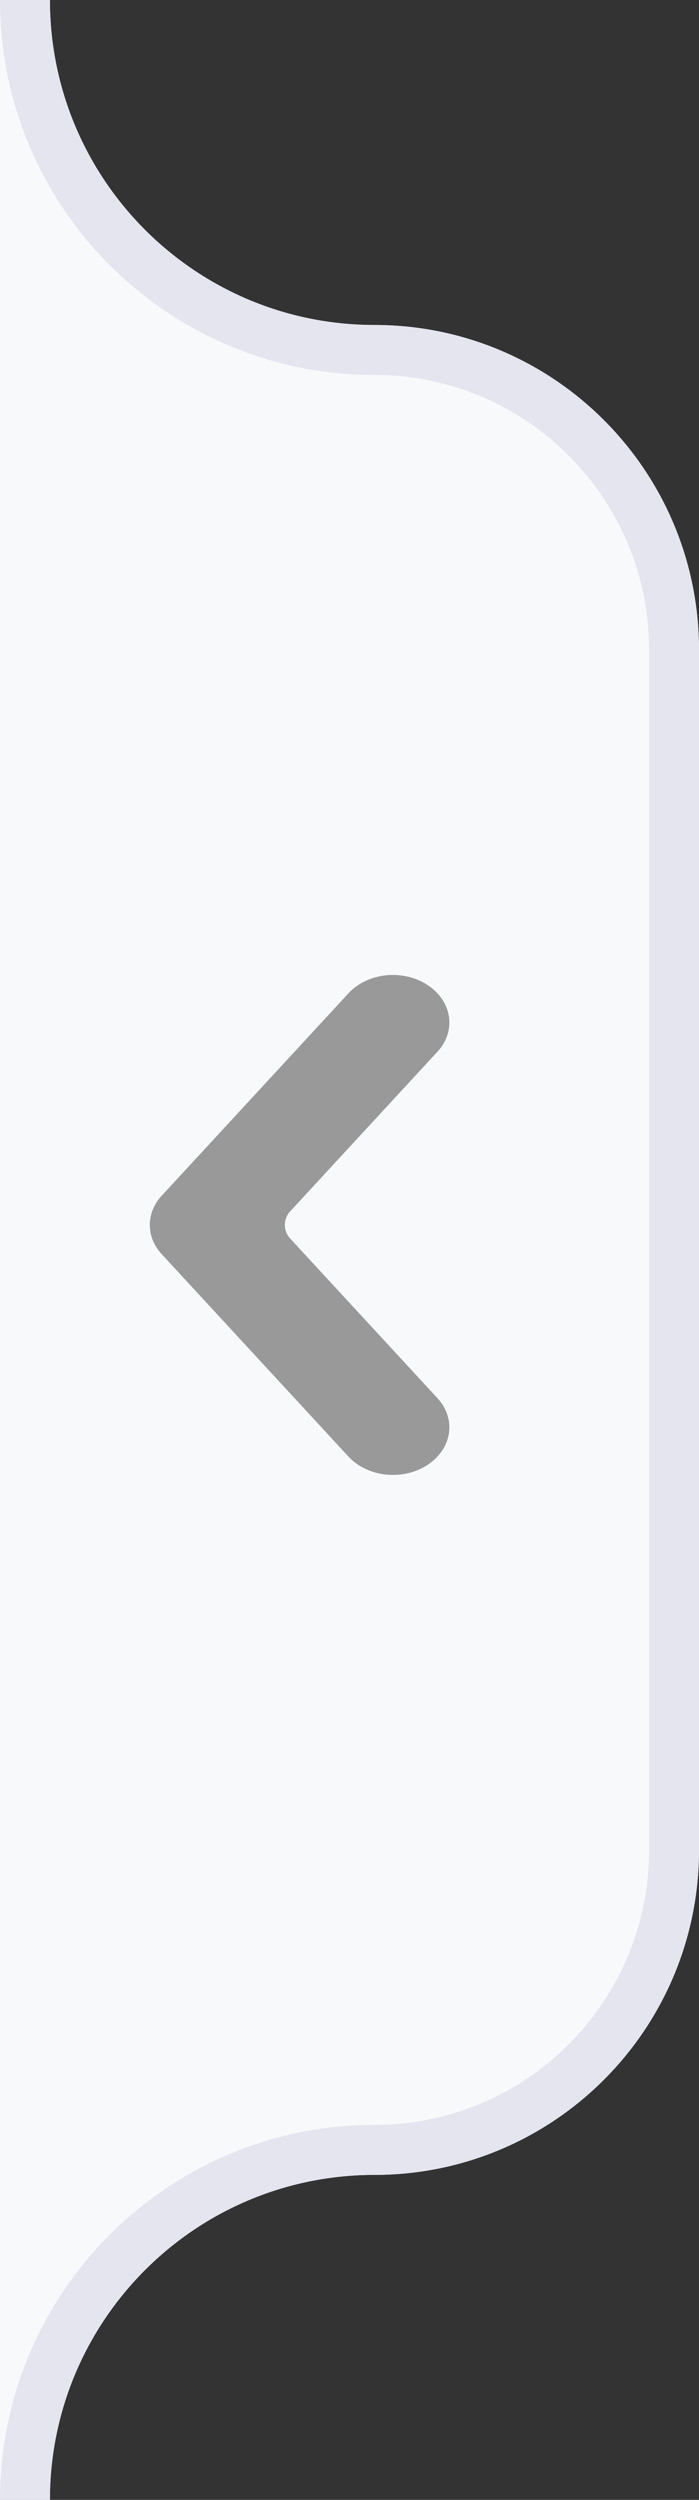 <?xml version="1.0" encoding="UTF-8"?>
<svg width="14px" height="50px" viewBox="0 0 14 50" version="1.1" xmlns="http://www.w3.org/2000/svg" xmlns:xlink="http://www.w3.org/1999/xlink">
    <rect x="0" y="0" width="14" height="50" fill="#333333" stroke="none"/>
    <!-- Generator: Sketch 52.6 (67491) - http://www.bohemiancoding.com/sketch -->
    <title>收起</title>
    <desc>Created with Sketch.</desc>
    <g id="前端开发用" stroke="none" stroke-width="1" fill="none" fill-rule="evenodd">
        <g id="通用基础组件_04" transform="translate(-560, -4867)" fill-rule="nonzero">
            <g id="收起" transform="translate(560, 4867)">
                <path d="M7.5,6.5 C11.09,6.5 14,9.41 14,13 L14,37 C14,40.59 11.09,43.5 7.5,43.5 C3.91,43.5 1,46.41 1,50 L0,50 L0,0 L1,0 C1,3.59 3.91,6.5 7.5,6.5 Z" id="矩形" fill="#F8F9FB"></path>
                <path d="M0,50 C5.68434189e-14,45.858 3.358,42.5 7.5,42.5 C10.538,42.5 13,40.038 13,37 L13,13 C13,9.962 10.538,7.5 7.5,7.5 C3.358,7.5 1.0658141e-13,4.142 0,0 L1,0 C1,3.59 3.91,6.5 7.5,6.5 C11.09,6.5 14,9.41 14,13 L14,37 C14,40.59 11.09,43.5 7.5,43.5 C3.91,43.5 1,46.41 1,50 L0,50 Z" id="路径" fill="#E5E5F0"></path>
                <path d="M8.762,27.965 C9.137,28.371 9.062,28.954 8.587,29.283 C8.095,29.624 7.369,29.555 6.978,29.132 L3.238,25.084 C2.921,24.74 2.921,24.26 3.238,23.916 L6.978,19.868 C7.369,19.445 8.095,19.376 8.587,19.717 C9.062,20.046 9.137,20.629 8.762,21.035 L5.811,24.229 C5.67,24.382 5.67,24.618 5.811,24.771 L8.762,27.965 Z" id="箭头" fill="#999999"></path>
            </g>
        </g>
    </g>
</svg>